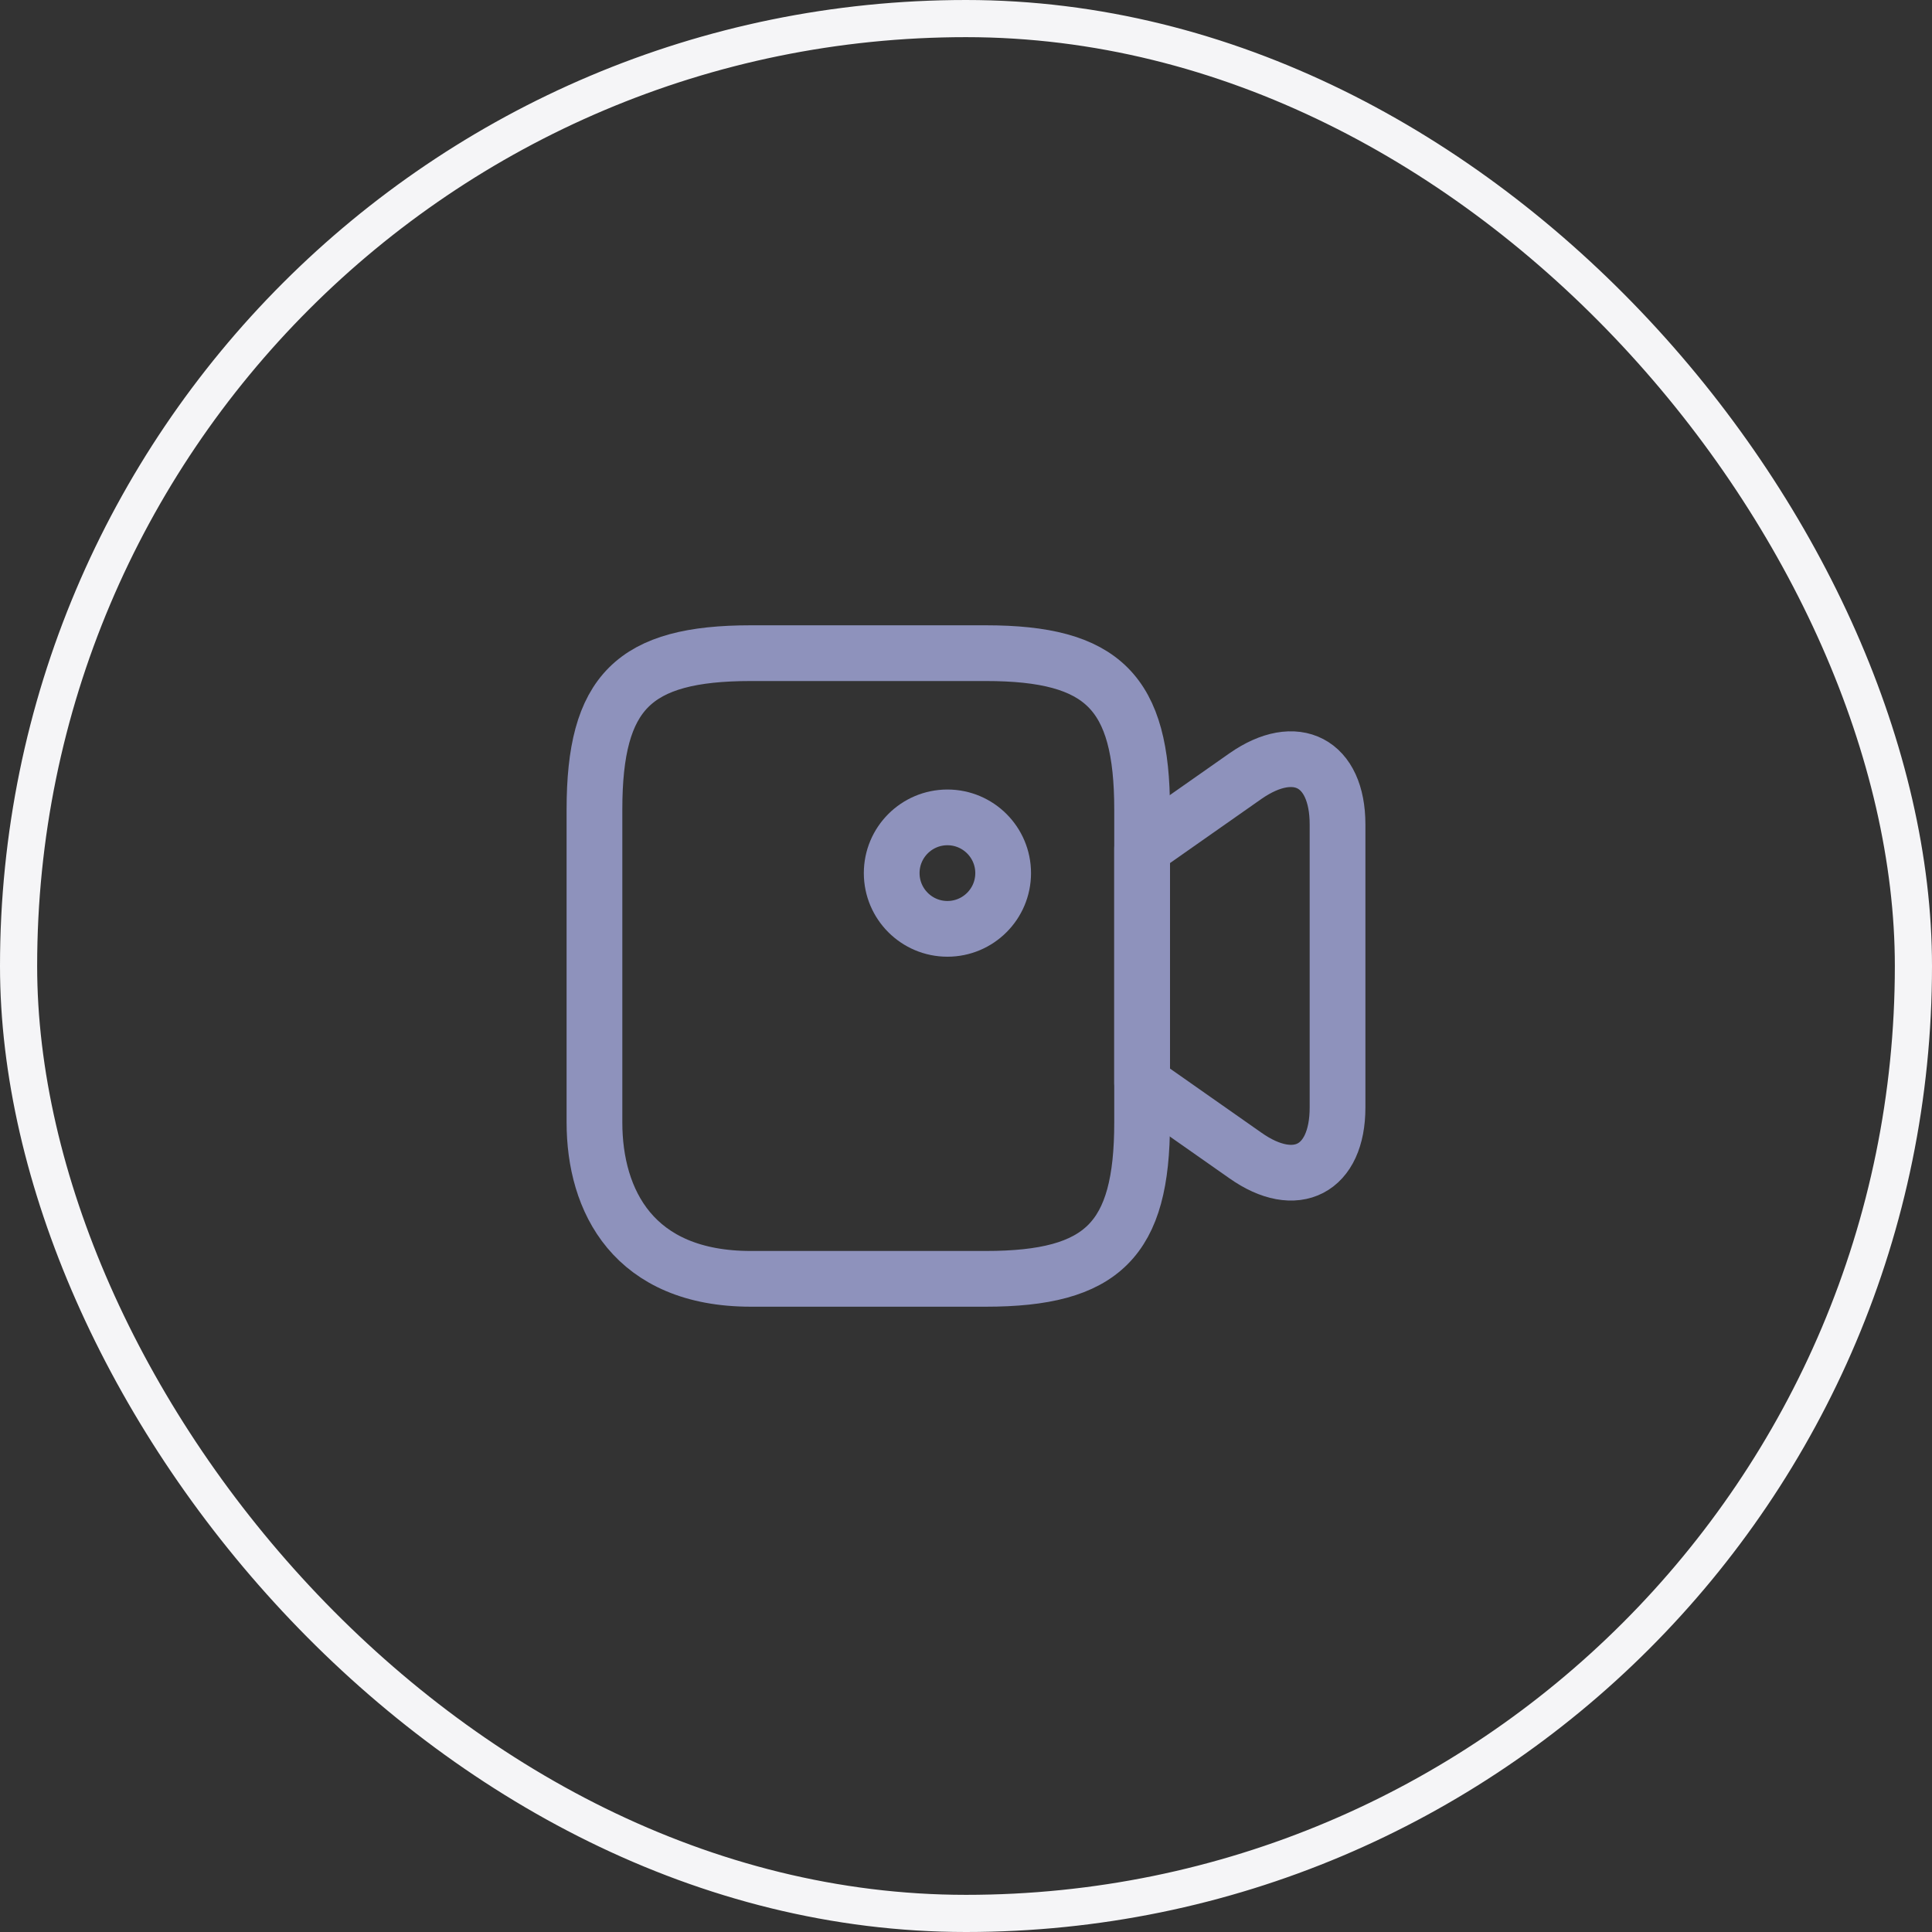 <svg width="52" height="52" viewBox="0 0 52 52" fill="none" xmlns="http://www.w3.org/2000/svg">
<rect x="0" y="0" width="52" height="52" fill="#333333" stroke="none"/>
<path d="M26.53 34.42H20.21C17.05 34.42 16 32.32 16 30.21V21.79C16 18.63 17.05 17.58 20.21 17.58H26.53C29.69 17.58 30.74 18.63 30.74 21.79V30.21C30.74 33.37 29.68 34.42 26.53 34.42Z" stroke="#8E92BC" stroke-width="1.5" stroke-linecap="round" stroke-linejoin="round"/>
<path d="M33.52 31.1L30.74 29.15V22.84L33.52 20.89C34.88 19.94 36 20.52 36 22.19V29.81C36 31.48 34.88 32.06 33.52 31.1Z" stroke="#8E92BC" stroke-width="1.5" stroke-linecap="round" stroke-linejoin="round"/>
<path d="M25.5 25C26.328 25 27 24.328 27 23.5C27 22.672 26.328 22 25.5 22C24.672 22 24 22.672 24 23.5C24 24.328 24.672 25 25.5 25Z" stroke="#8E92BC" stroke-width="1.5" stroke-linecap="round" stroke-linejoin="round"/>
<rect x="0.5" y="0.5" width="51" height="51" rx="25.5" stroke="#F5F5F7"/>
</svg>
